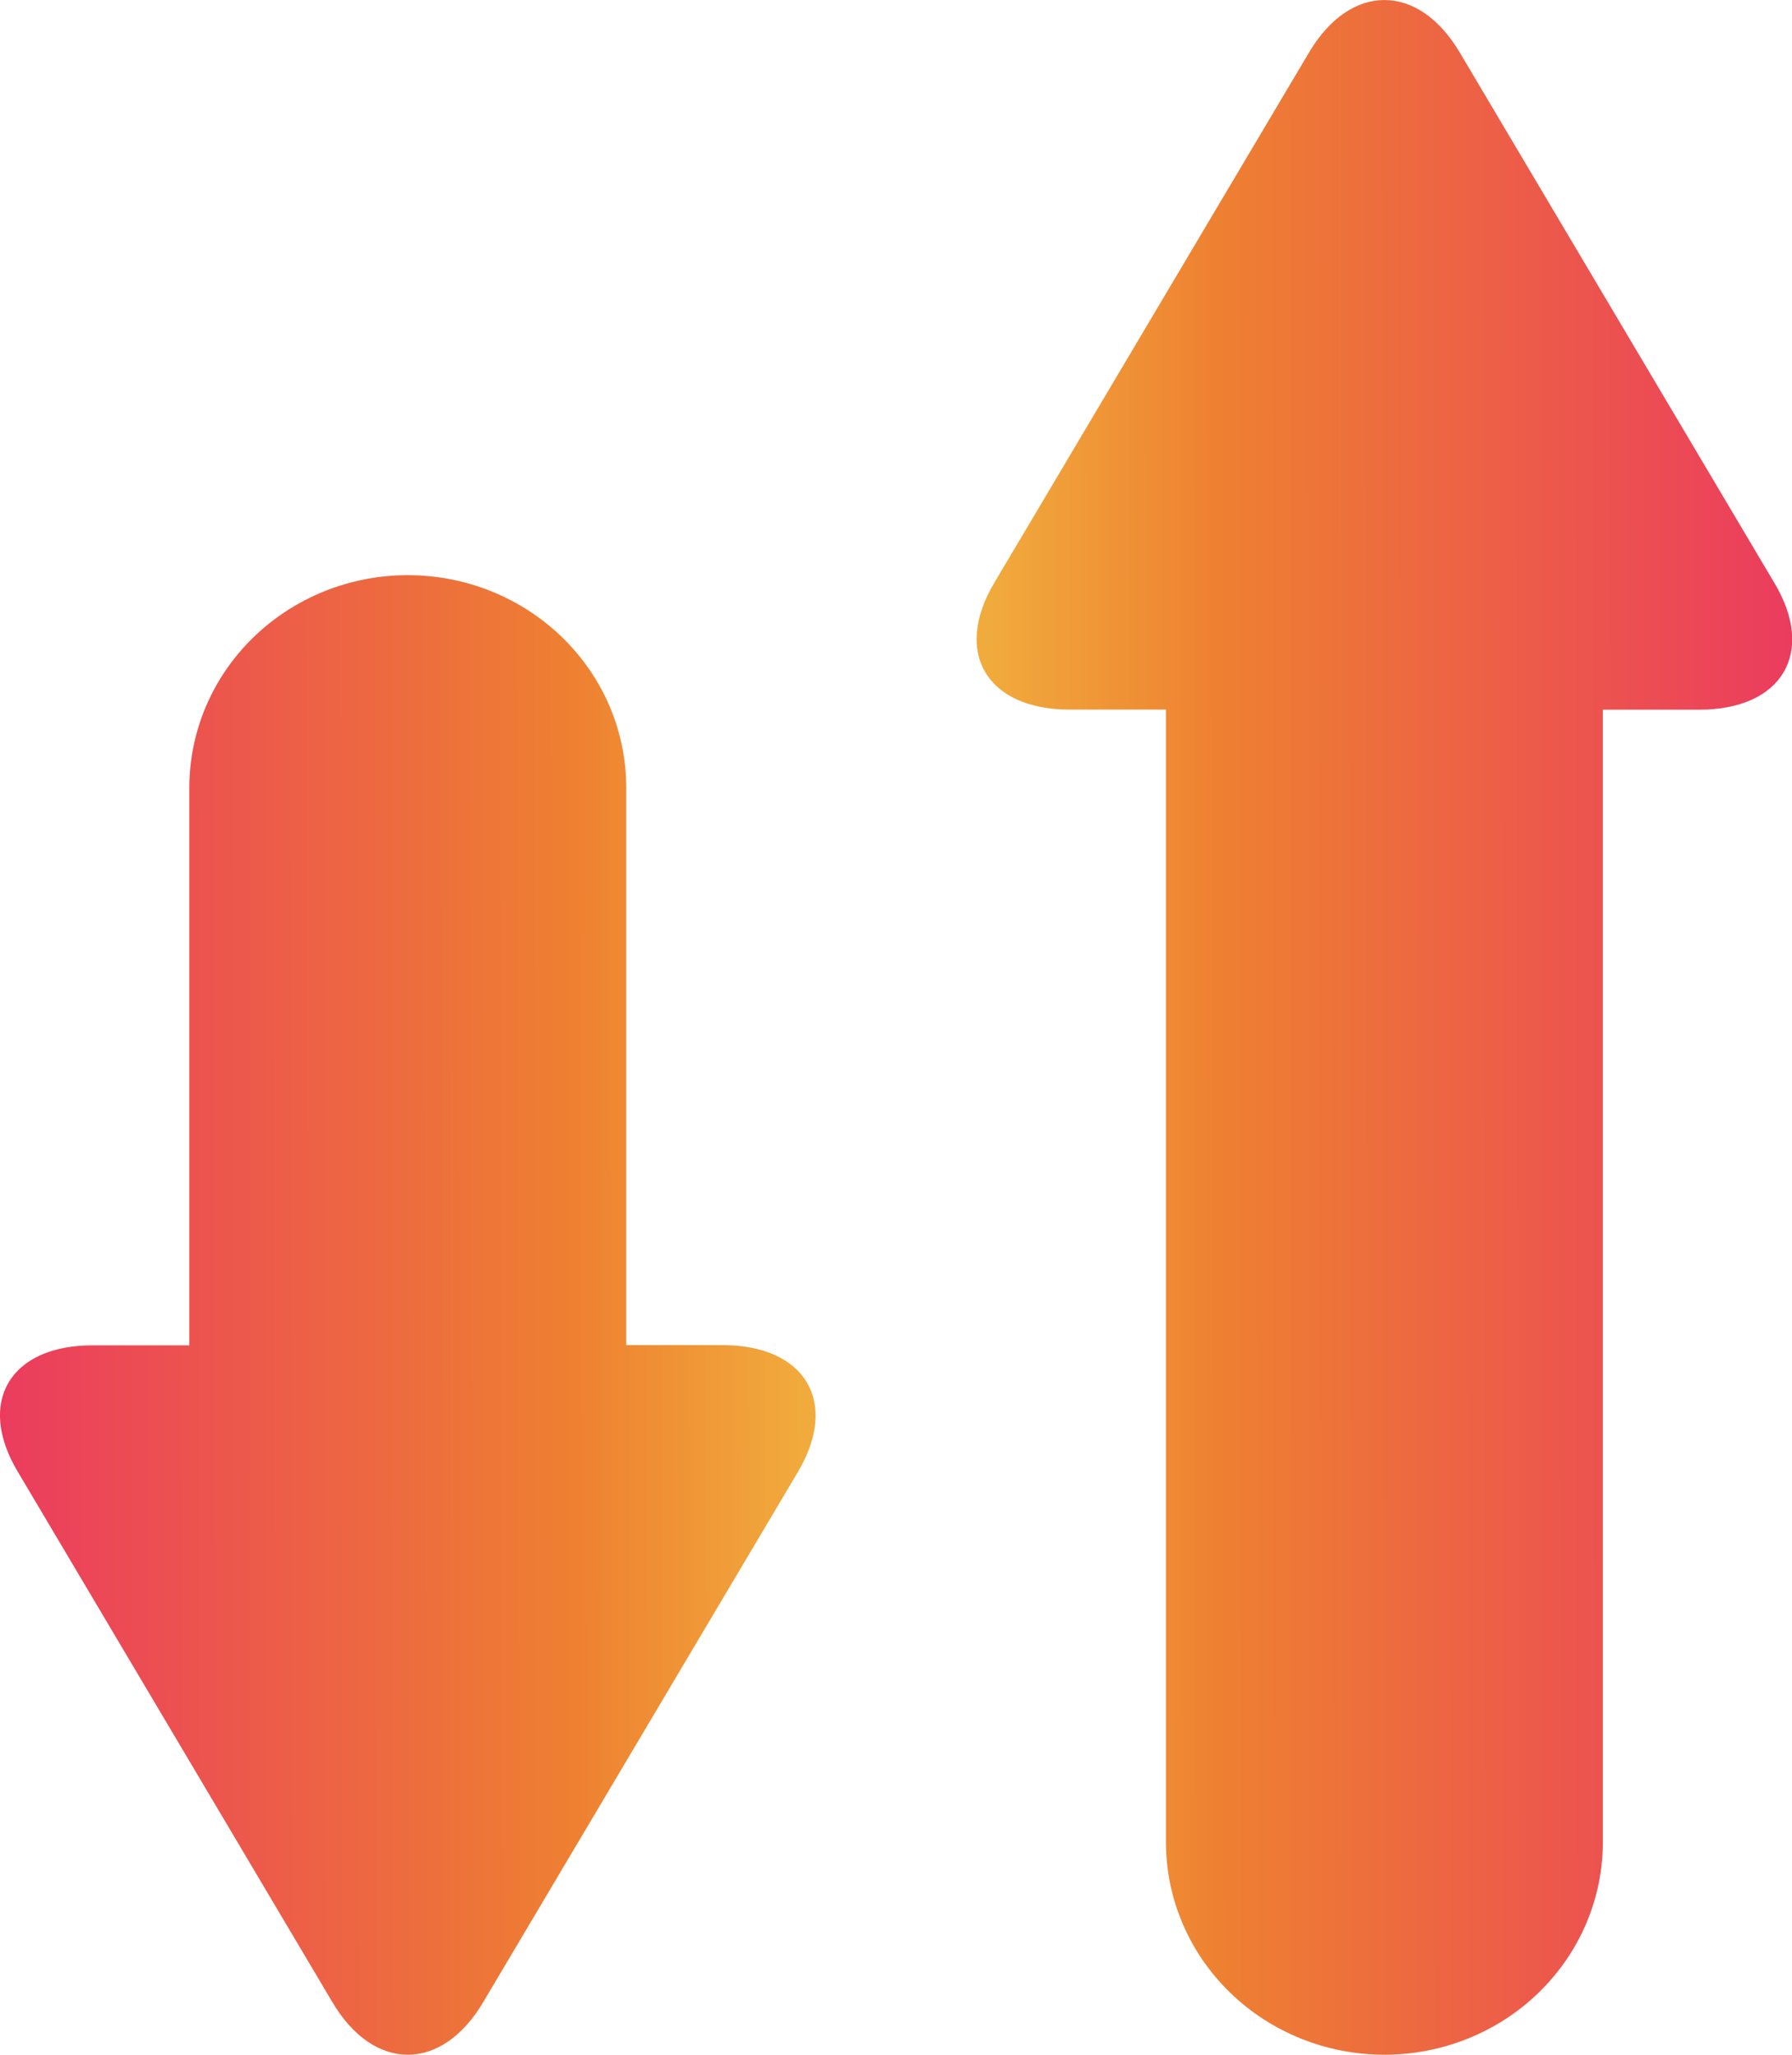 <svg width="41" height="47" viewBox="0 0 41 47" fill="none" xmlns="http://www.w3.org/2000/svg">
<path d="M0.408 33.664L7.609 45.801C8.556 47.395 10.104 47.395 11.051 45.801L18.256 33.666C19.203 32.072 18.428 30.768 16.535 30.766L14.328 30.766L14.328 18.017C14.328 17.378 14.199 16.746 13.948 16.156C13.697 15.566 13.328 15.03 12.864 14.579C12.4 14.128 11.849 13.77 11.243 13.525C10.636 13.281 9.986 13.155 9.33 13.155C8.674 13.155 8.024 13.281 7.417 13.525C6.811 13.77 6.26 14.128 5.796 14.579C5.332 15.03 4.964 15.566 4.712 16.156C4.461 16.746 4.332 17.378 4.332 18.017L4.332 30.771L2.129 30.771C0.235 30.764 -0.549 32.068 0.408 33.664Z" fill="url(#paint0_linear_238_674)"/>
<path d="M40.596 13.332L33.395 1.195C32.448 -0.398 30.9 -0.398 29.953 1.195L22.748 13.331C21.801 14.924 22.576 16.229 24.469 16.23H26.676V42.135C26.676 43.424 27.203 44.66 28.14 45.572C29.077 46.484 30.349 46.996 31.674 46.996C33 46.996 34.271 46.484 35.208 45.572C36.146 44.66 36.672 43.424 36.672 42.135V16.232H38.881C40.769 16.232 41.553 14.928 40.596 13.332Z" fill="url(#paint1_linear_238_674)"/>
<defs>
<linearGradient id="paint0_linear_238_674" x1="18.293" y1="22.32" x2="-0.899" y2="22.349" gradientUnits="userSpaceOnUse">
<stop stop-color="#F1AA3C"/>
<stop offset="0.271" stop-color="#EE8031"/>
<stop offset="0.992" stop-color="#EB3861"/>
</linearGradient>
<linearGradient id="paint1_linear_238_674" x1="22.711" y1="34.268" x2="41.903" y2="34.247" gradientUnits="userSpaceOnUse">
<stop stop-color="#F1AA3C"/>
<stop offset="0.271" stop-color="#EE8031"/>
<stop offset="0.992" stop-color="#EB3861"/>
</linearGradient>
</defs>
</svg>
